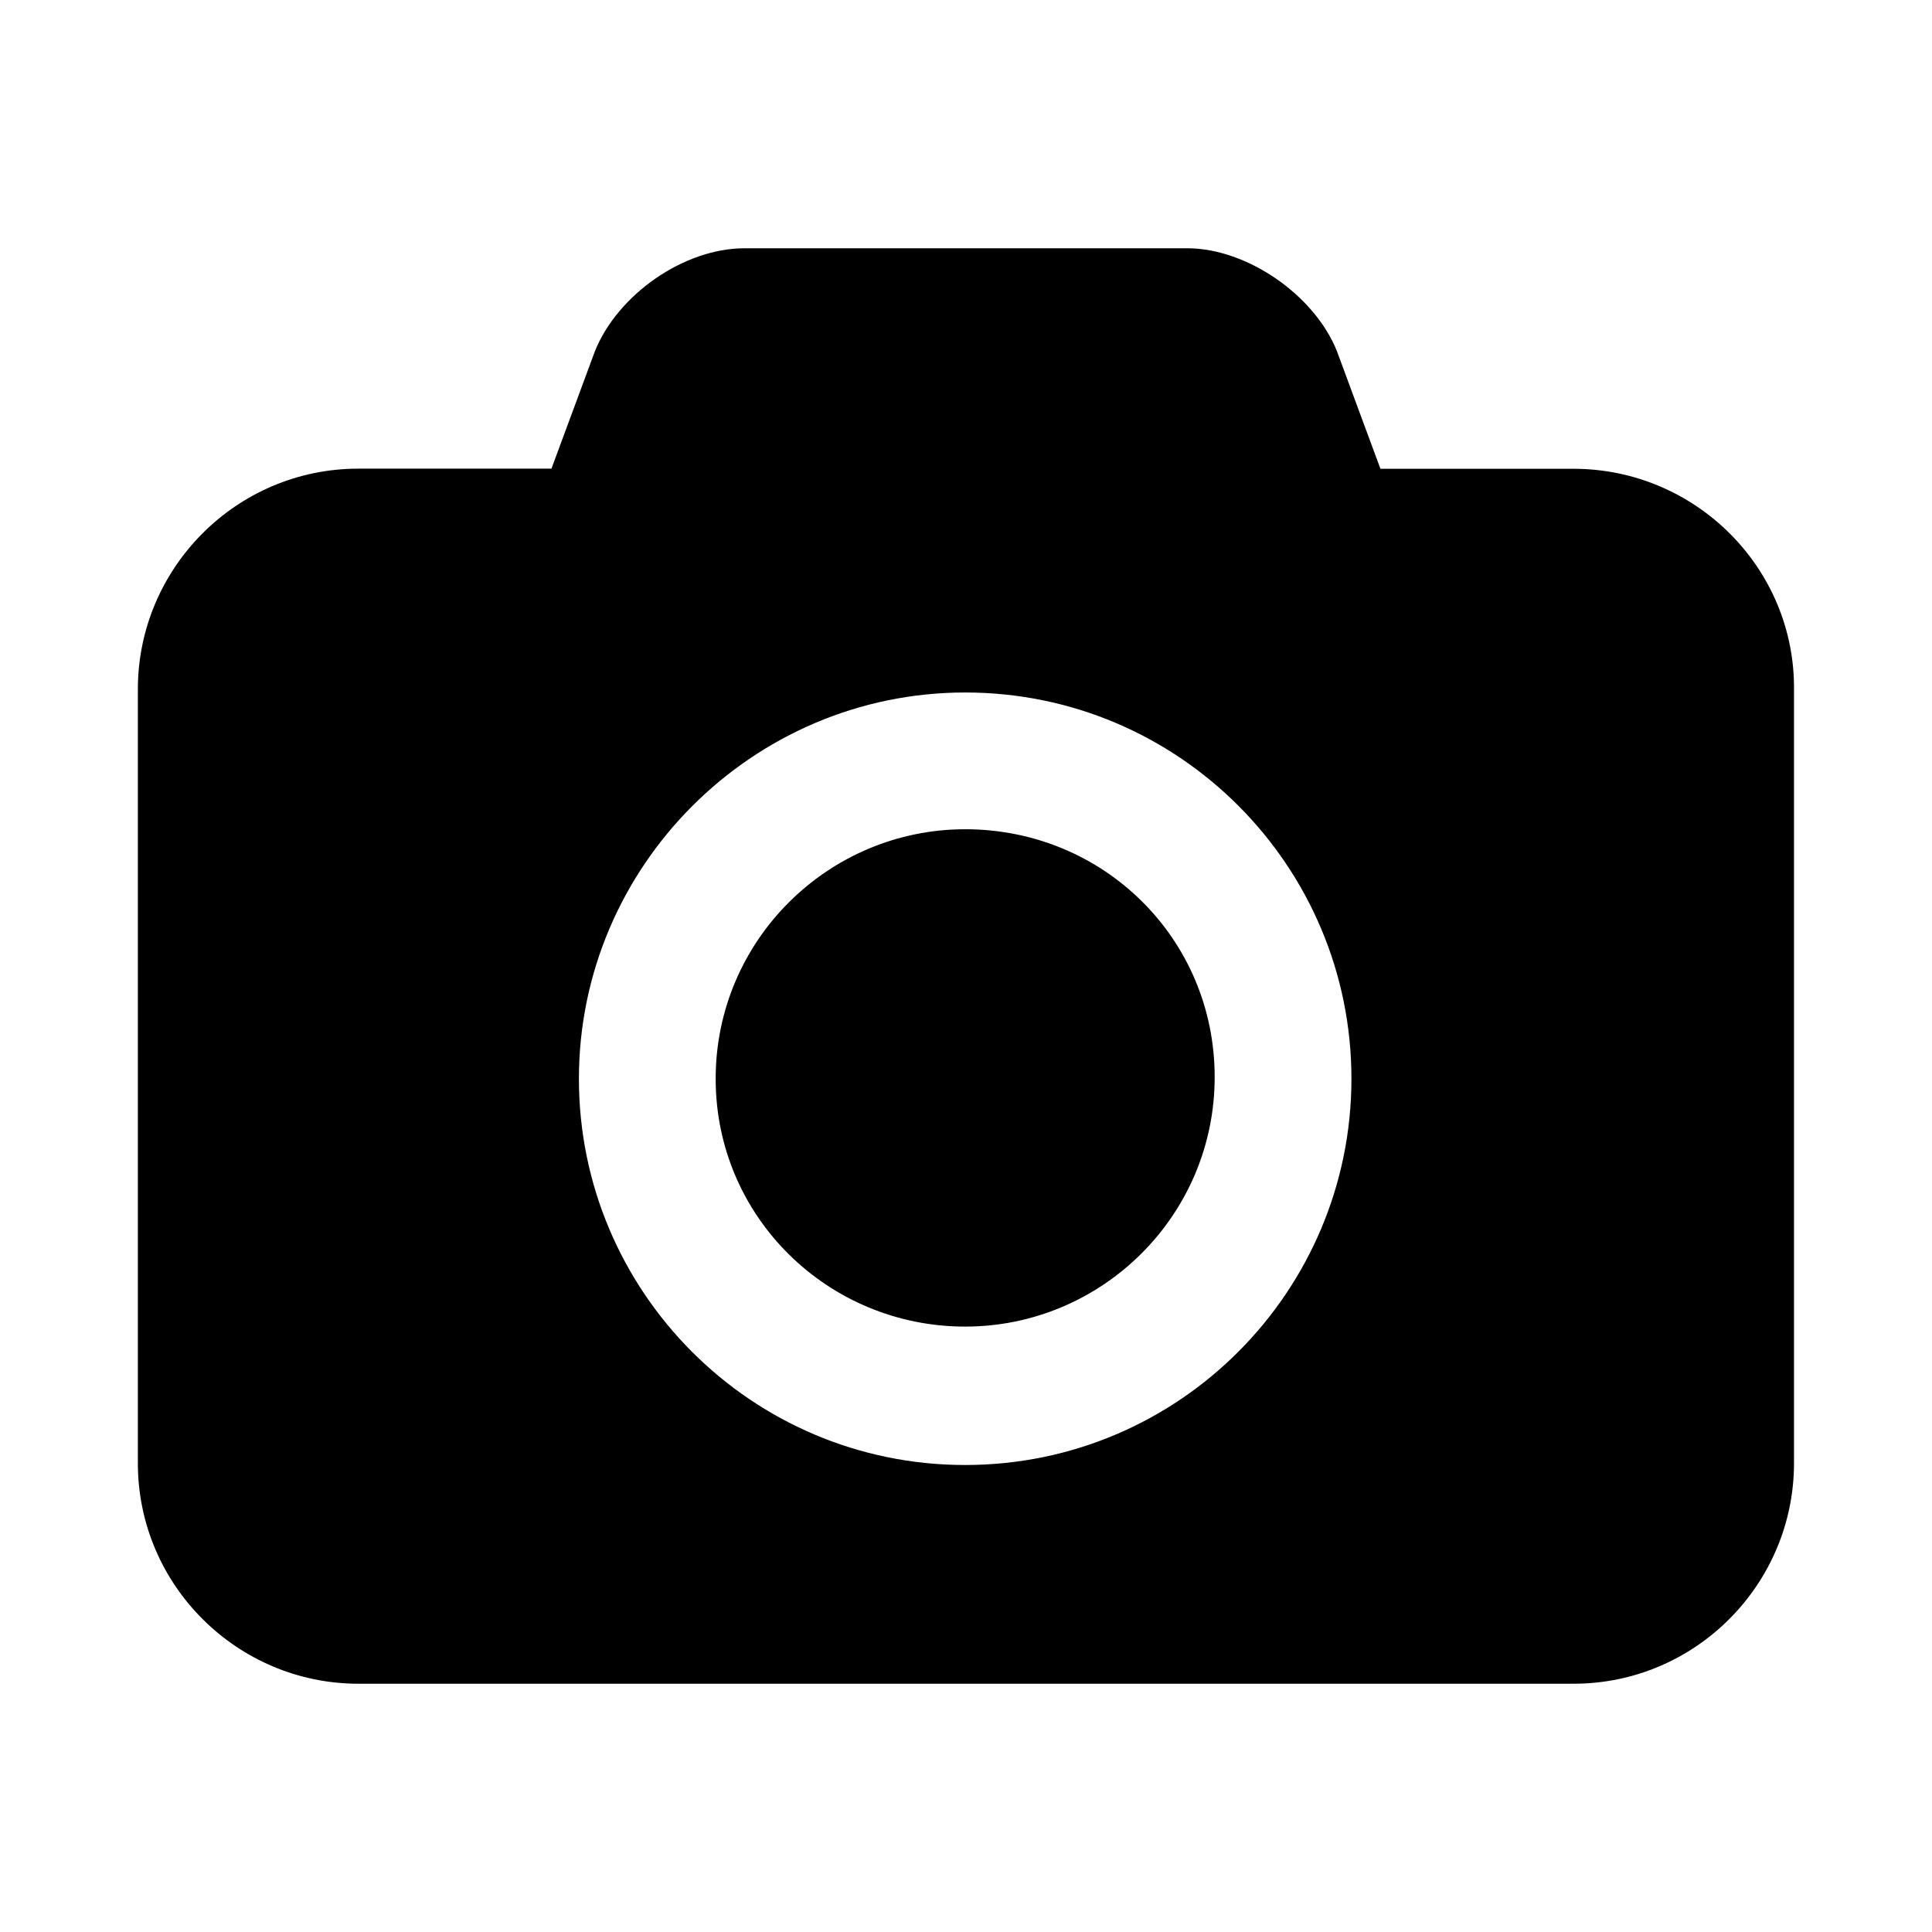 <svg xmlns="http://www.w3.org/2000/svg" viewBox="0 0 14 14" id="libre-brand-unsplash"><path d="m 6.994,6.009 c -0.991,0 -1.808,0.805 -1.808,1.808 0,1.003 0.816,1.796 1.808,1.796 0.991,0 1.808,-0.805 1.808,-1.808 0,-1.003 -0.805,-1.796 -1.808,-1.796 l 0,0 z m 4.408,-2.612 -1.399,0 L 9.688,2.545 C 9.525,2.137 9.035,1.799 8.603,1.799 l -3.207,0 c -0.443,0 -0.921,0.338 -1.085,0.746 l -0.315,0.851 -1.399,0 c -0.886,0 -1.598,0.723 -1.598,1.598 l 0,5.609 c 0,0.886 0.723,1.598 1.598,1.598 l 8.805,0 c 0.886,0 1.598,-0.723 1.598,-1.598 l 0,-5.598 C 13.012,4.12 12.288,3.397 11.402,3.397 l 0,0 z m -4.408,7.219 c -1.551,0 -2.799,-1.259 -2.799,-2.799 0,-1.539 1.259,-2.799 2.799,-2.799 1.551,0 2.799,1.259 2.799,2.799 0,1.539 -1.248,2.799 -2.799,2.799 l 0,0 z"/></svg>
